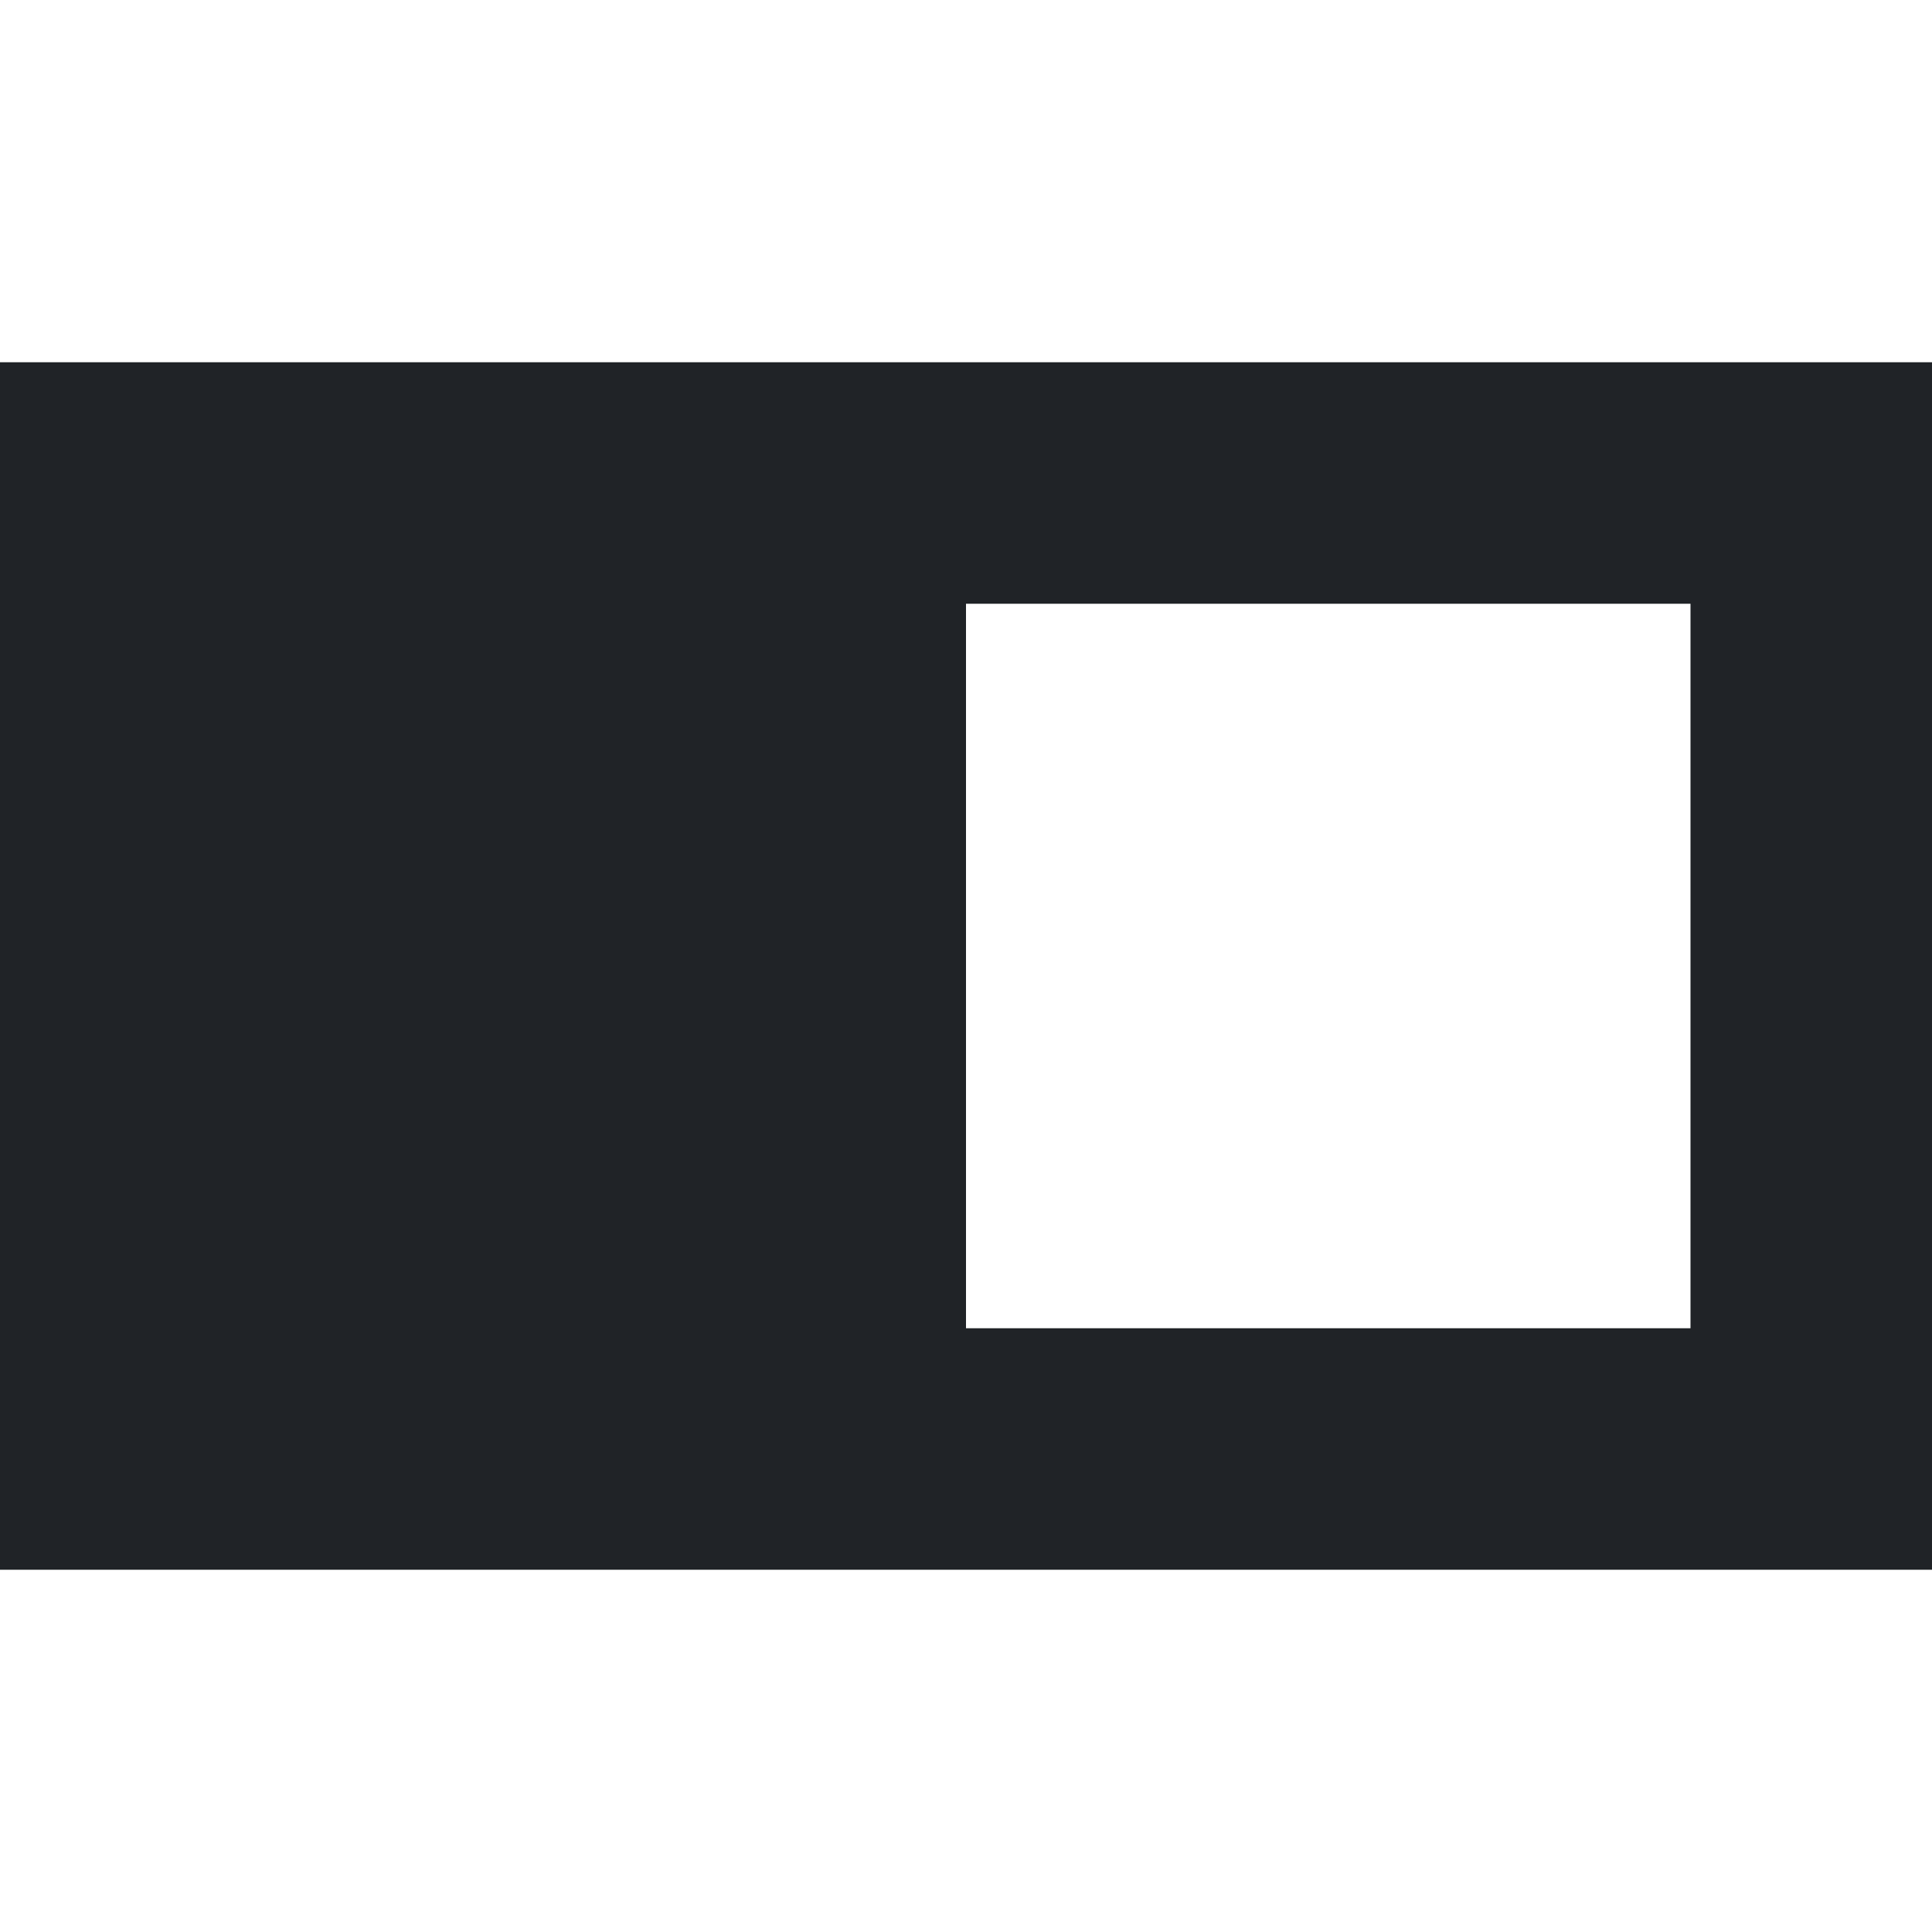 <svg height="32" viewBox="0 0 32 32" width="32" xmlns="http://www.w3.org/2000/svg"><g fill="none" fill-rule="evenodd"><path d="m0 0h32v32h-32z"/><path d="m32 6v20h-32v-20zm-4 4h-12v12h12z" fill="#202327"/></g></svg>